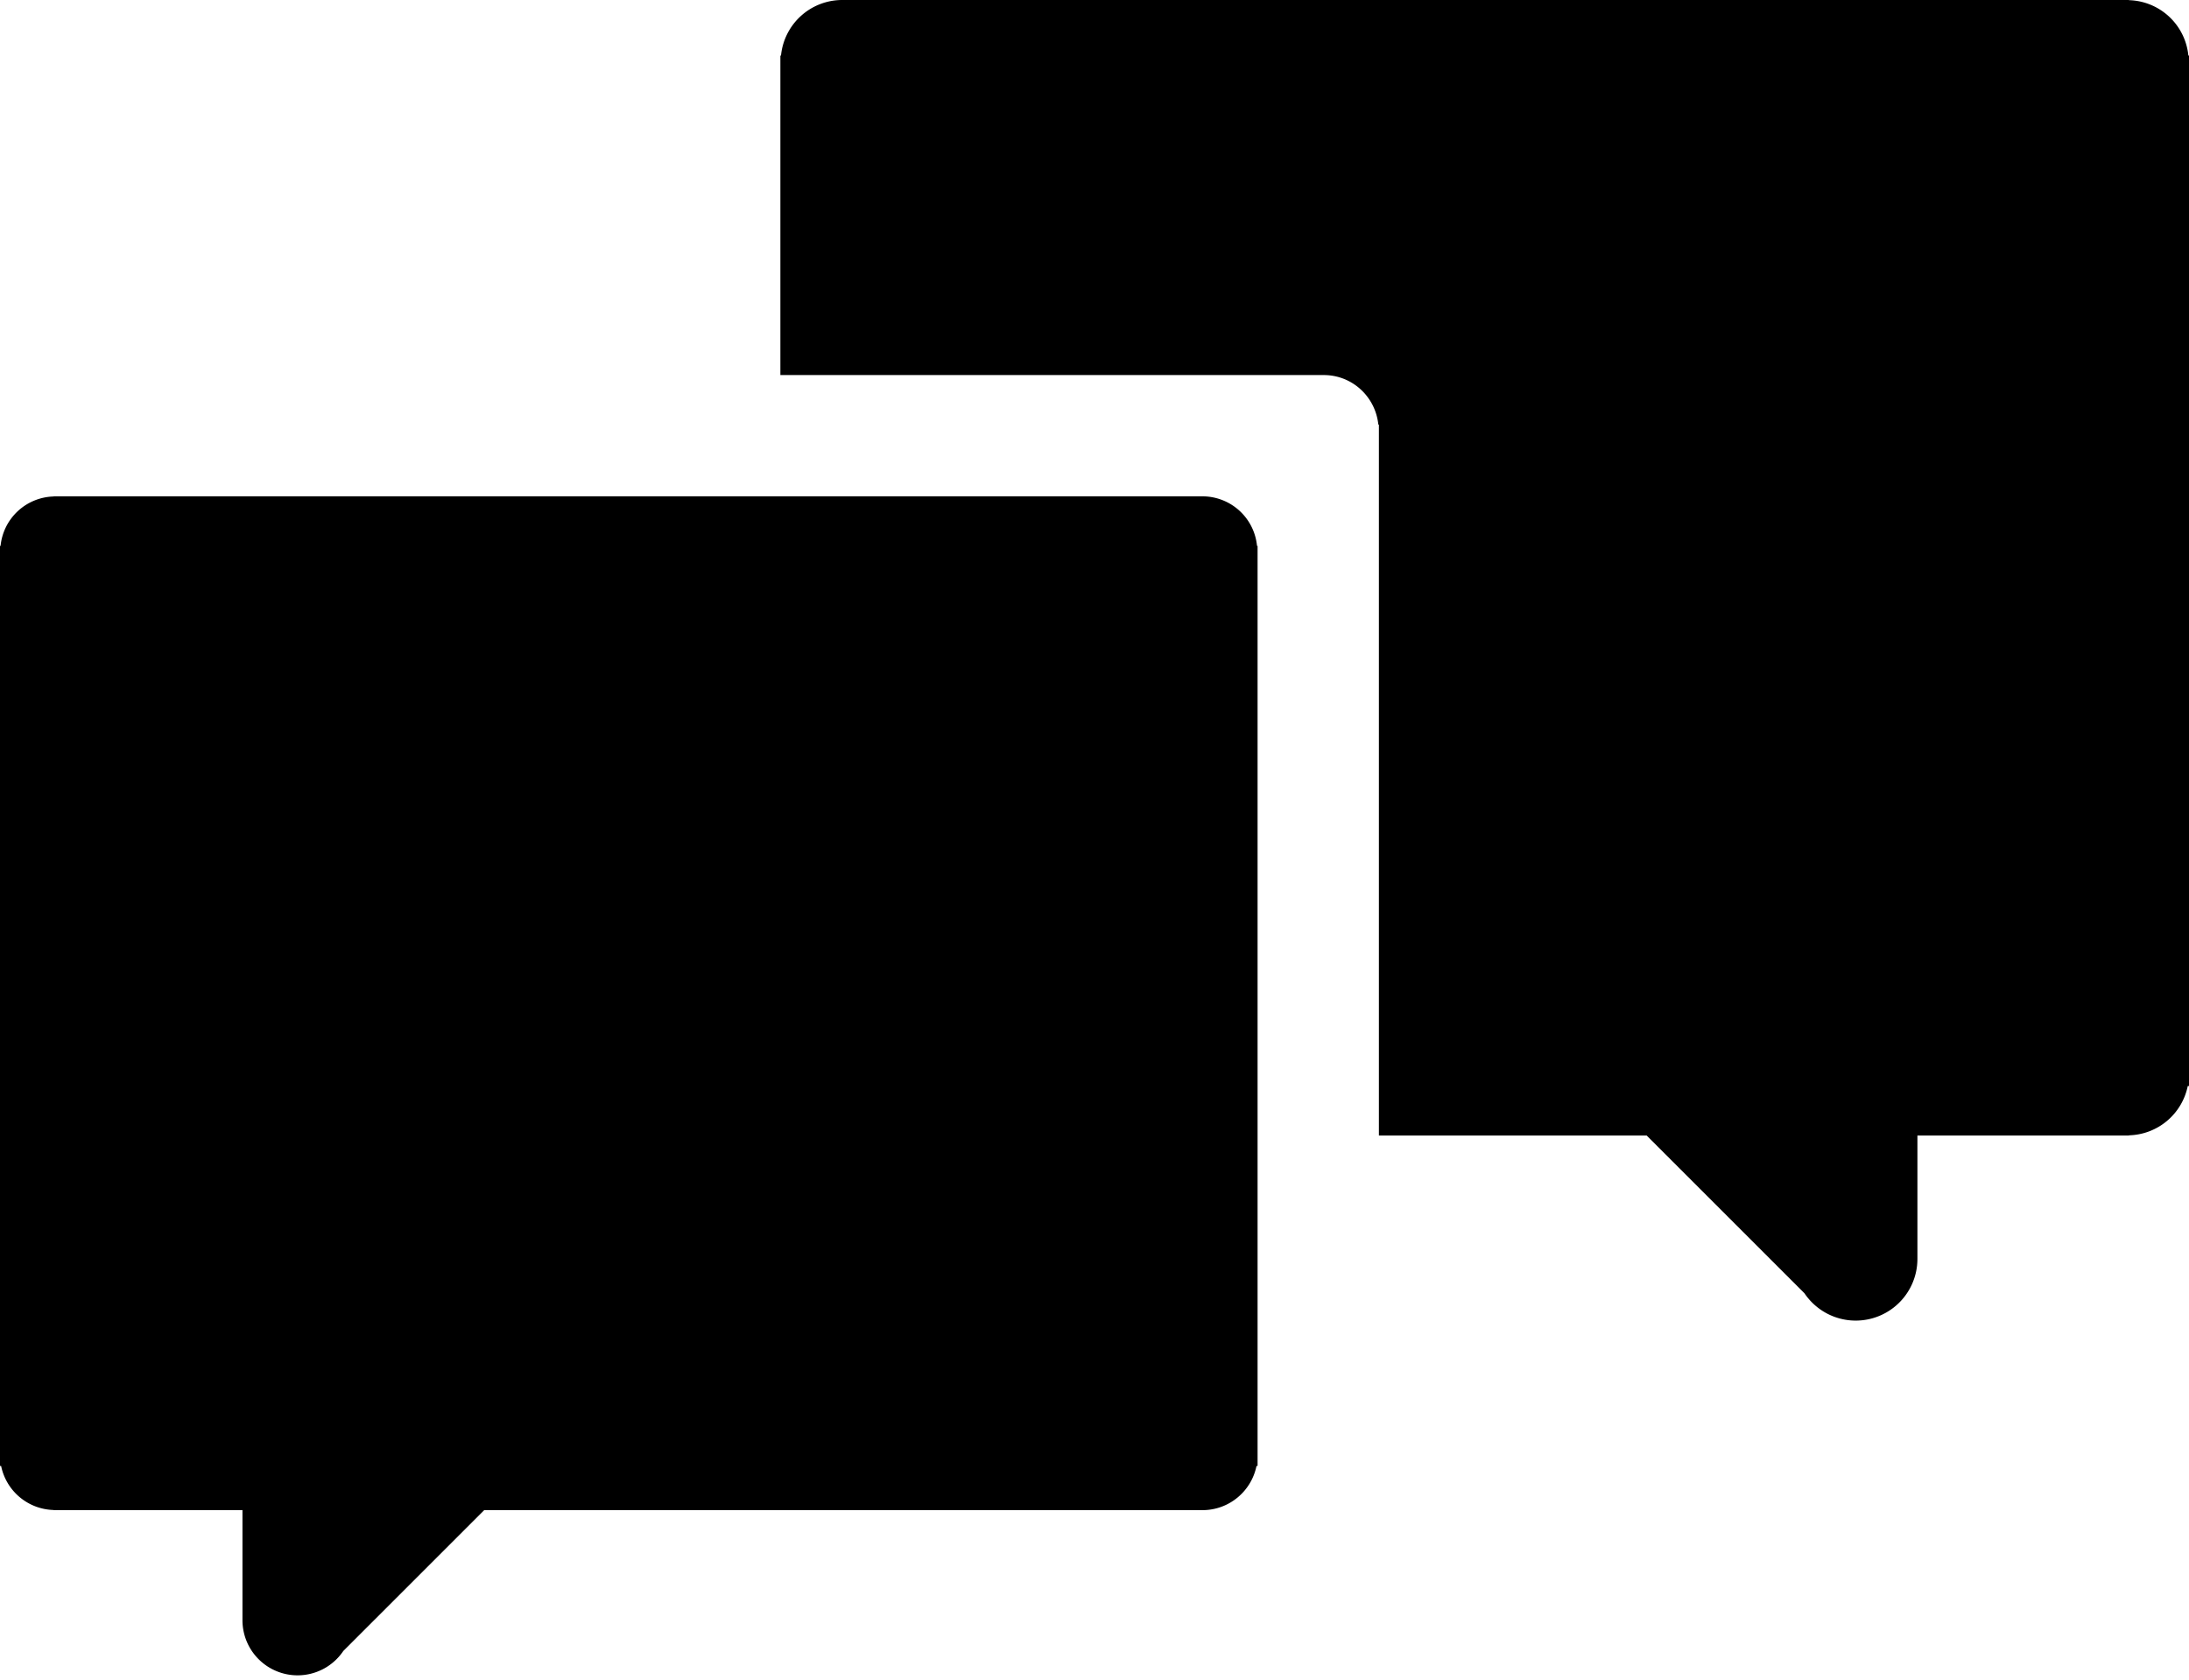 <svg xmlns="http://www.w3.org/2000/svg" viewBox="0 0 90 69.084"><path d="M89.974 2.284A2.526 2.526 0 0 0 87.531.007V0H34.624a2.53 2.53 0 0 0-2.513 2.284h-.026v13.139h22.342c1.174 0 2.127.896 2.243 2.039h.023v29.232h11.009l6.488 6.487a2.537 2.537 0 0 0 4.644-1.415v-5.072h8.698v-.008a2.534 2.534 0 0 0 2.417-2.027H90V2.284h-.026z"/><path d="M49.44 20.41H2.204v.006a2.256 2.256 0 0 0-2.181 2.033H0v37.835h.046a2.264 2.264 0 0 0 2.158 1.809v.006h7.765v4.529a2.266 2.266 0 0 0 4.146 1.263l5.792-5.792H49.44c1.096 0 2.011-.78 2.22-1.815h.045V22.449h-.023a2.255 2.255 0 0 0-2.242-2.039z"/></svg>